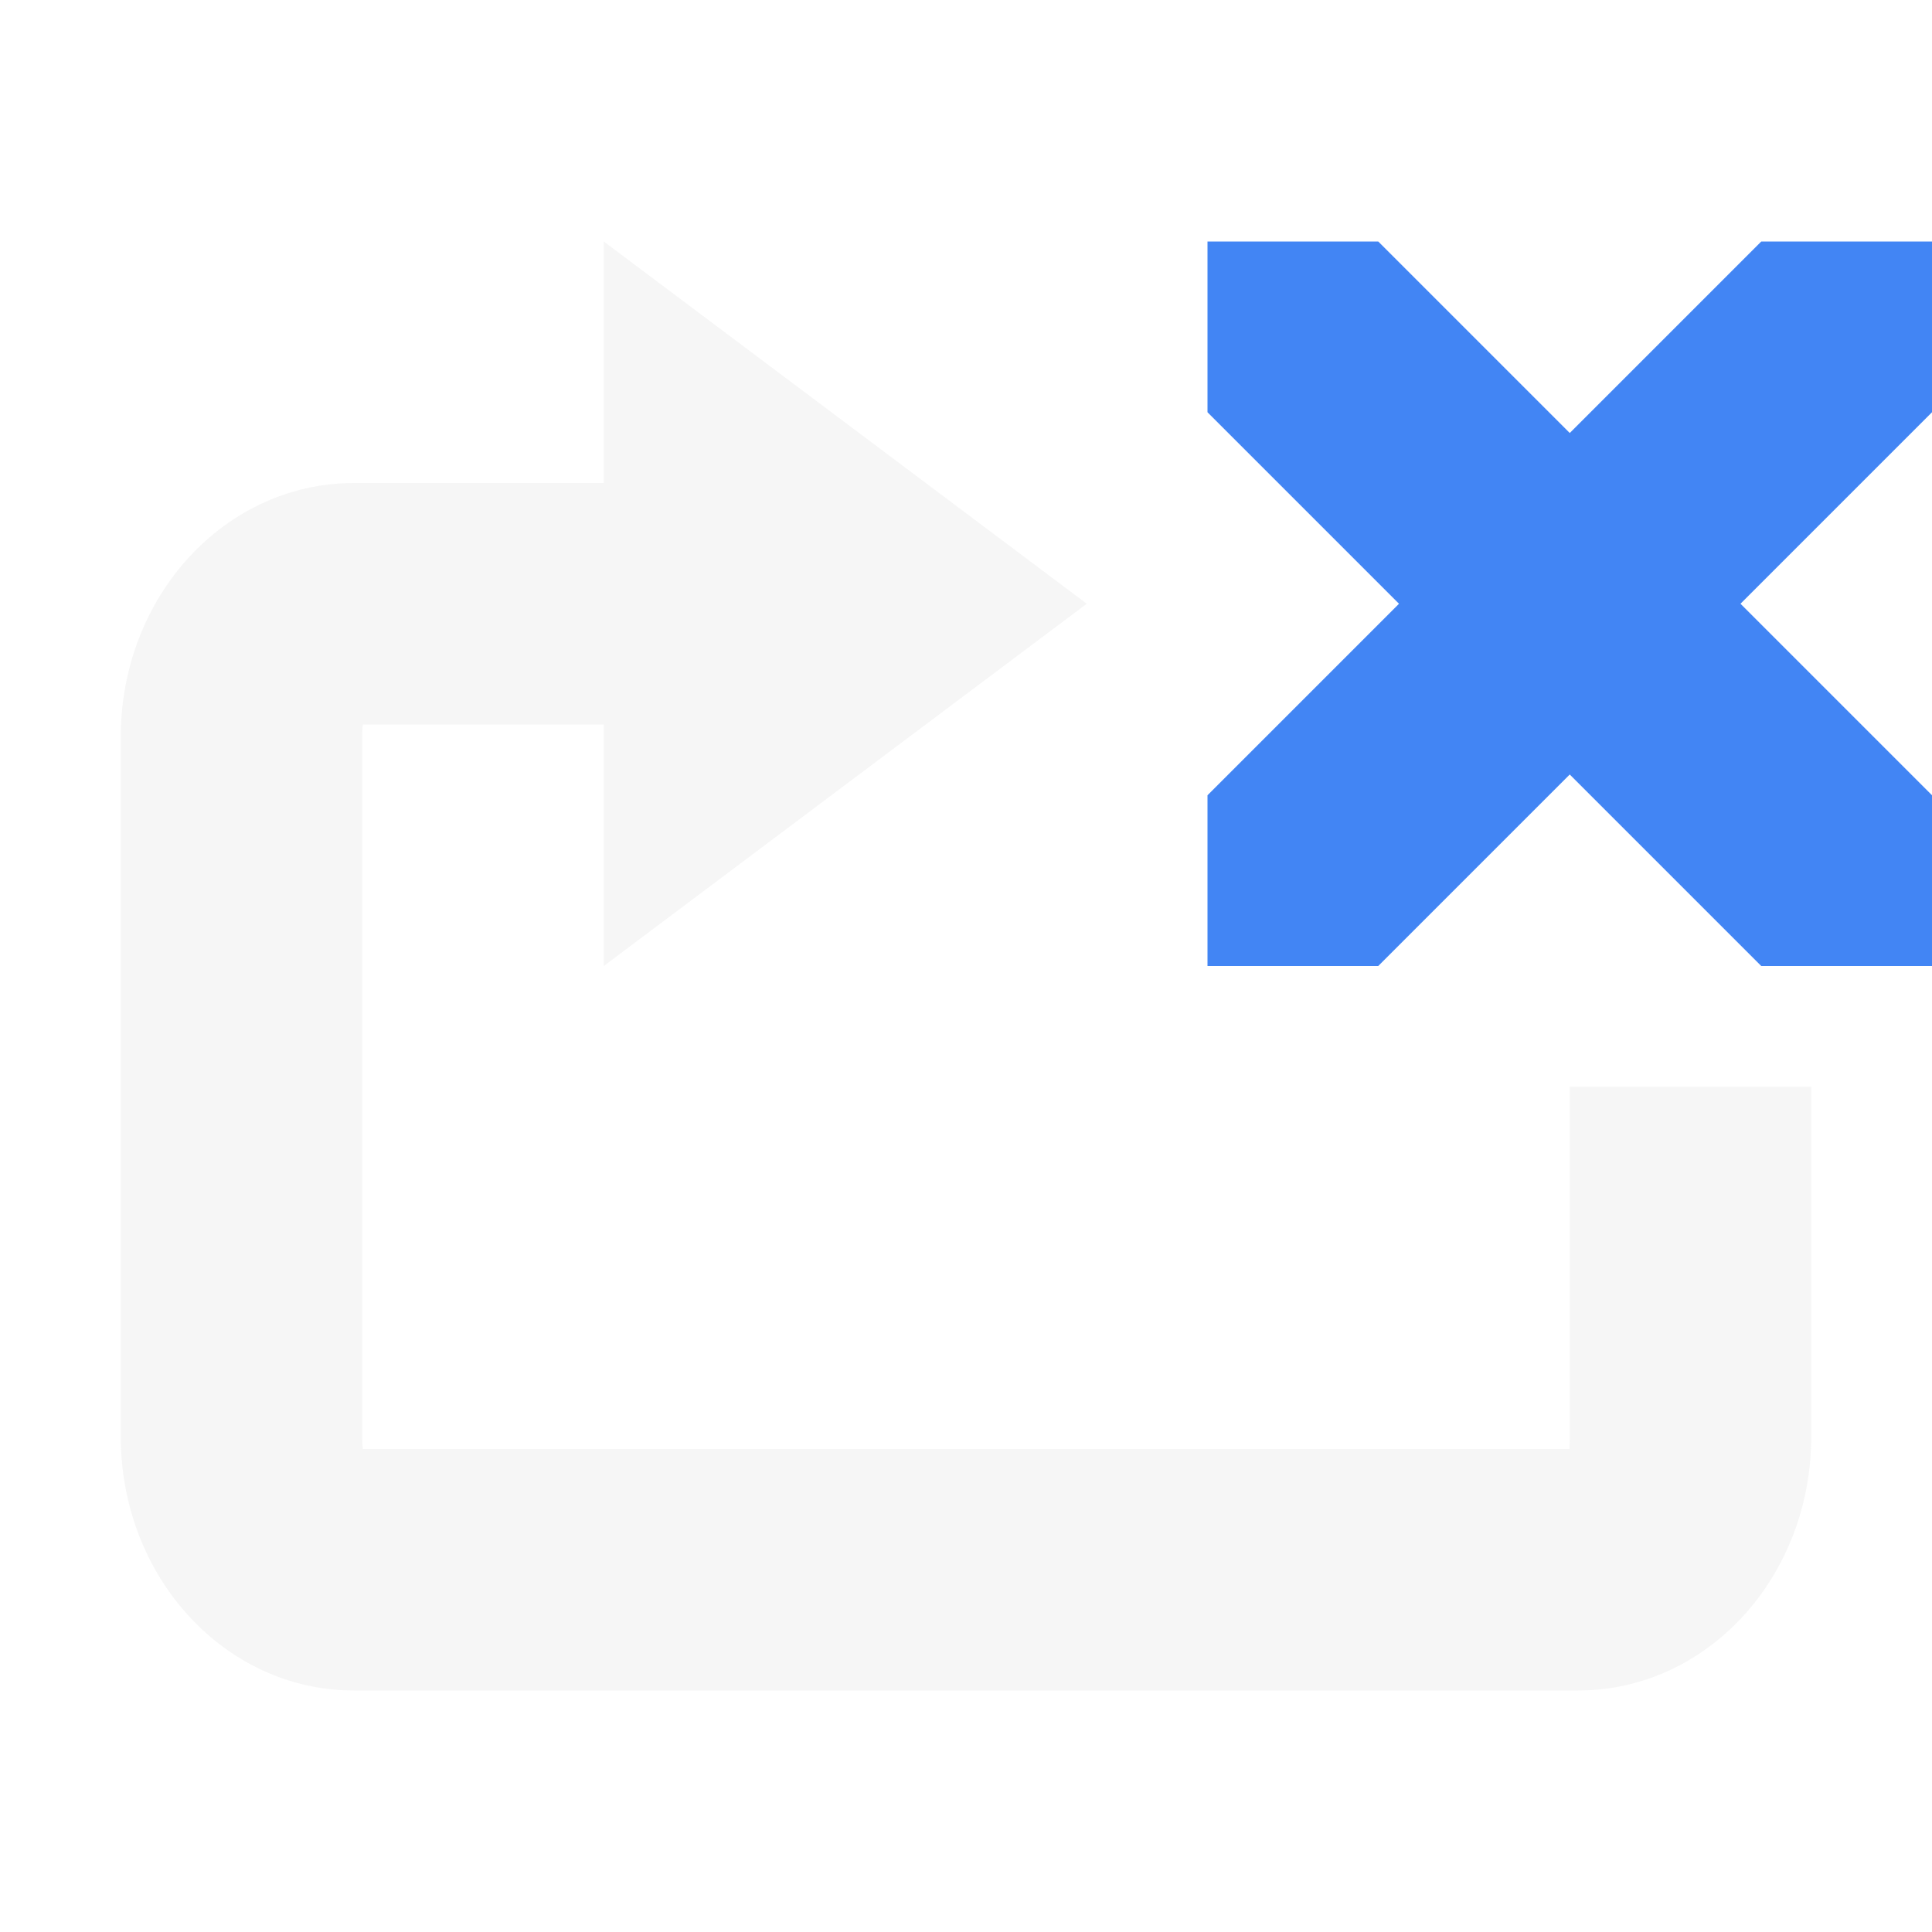 <svg xmlns="http://www.w3.org/2000/svg" width="16" height="16" version="1.1">
 <defs>
  <style id="current-color-scheme" type="text/css">
   .ColorScheme-Text { color:#dfdfdf; } .ColorScheme-Highlight { color:#4285f4; }
  </style>
 </defs>
 <path style="fill:currentColor;opacity:0.3" class="ColorScheme-Text" d="M 5 2 L 5 4 L 2.932 4 C 1.862 4 1 4.939 1 6.105 L 1 11.895 C 1 13.061 1.862 14 2.932 14 L 13.068 14 C 14.138 14 15 13.061 15 11.895 L 15 9 L 13 9 L 13 11.895 C 13 11.974 12.996 11.991 12.998 12 L 3.004 12 C 3.005 11.991 3 11.974 3 11.895 L 3 6.105 C 3 6.026 3.005 6.009 3.004 6 L 5 6 L 5 8 L 9 5 L 5 2 z"/>
 <path style="fill:currentColor" class="ColorScheme-Highlight" d="M 10 2 L 10 3.414 L 11.586 5 L 10 6.586 L 10 8 L 11.414 8 L 13 6.414 L 14.586 8 L 16 8 L 16 6.586 L 14.414 5 L 16 3.414 L 16 2 L 14.586 2 L 13 3.586 L 11.414 2 L 10 2 z"/>
</svg>
